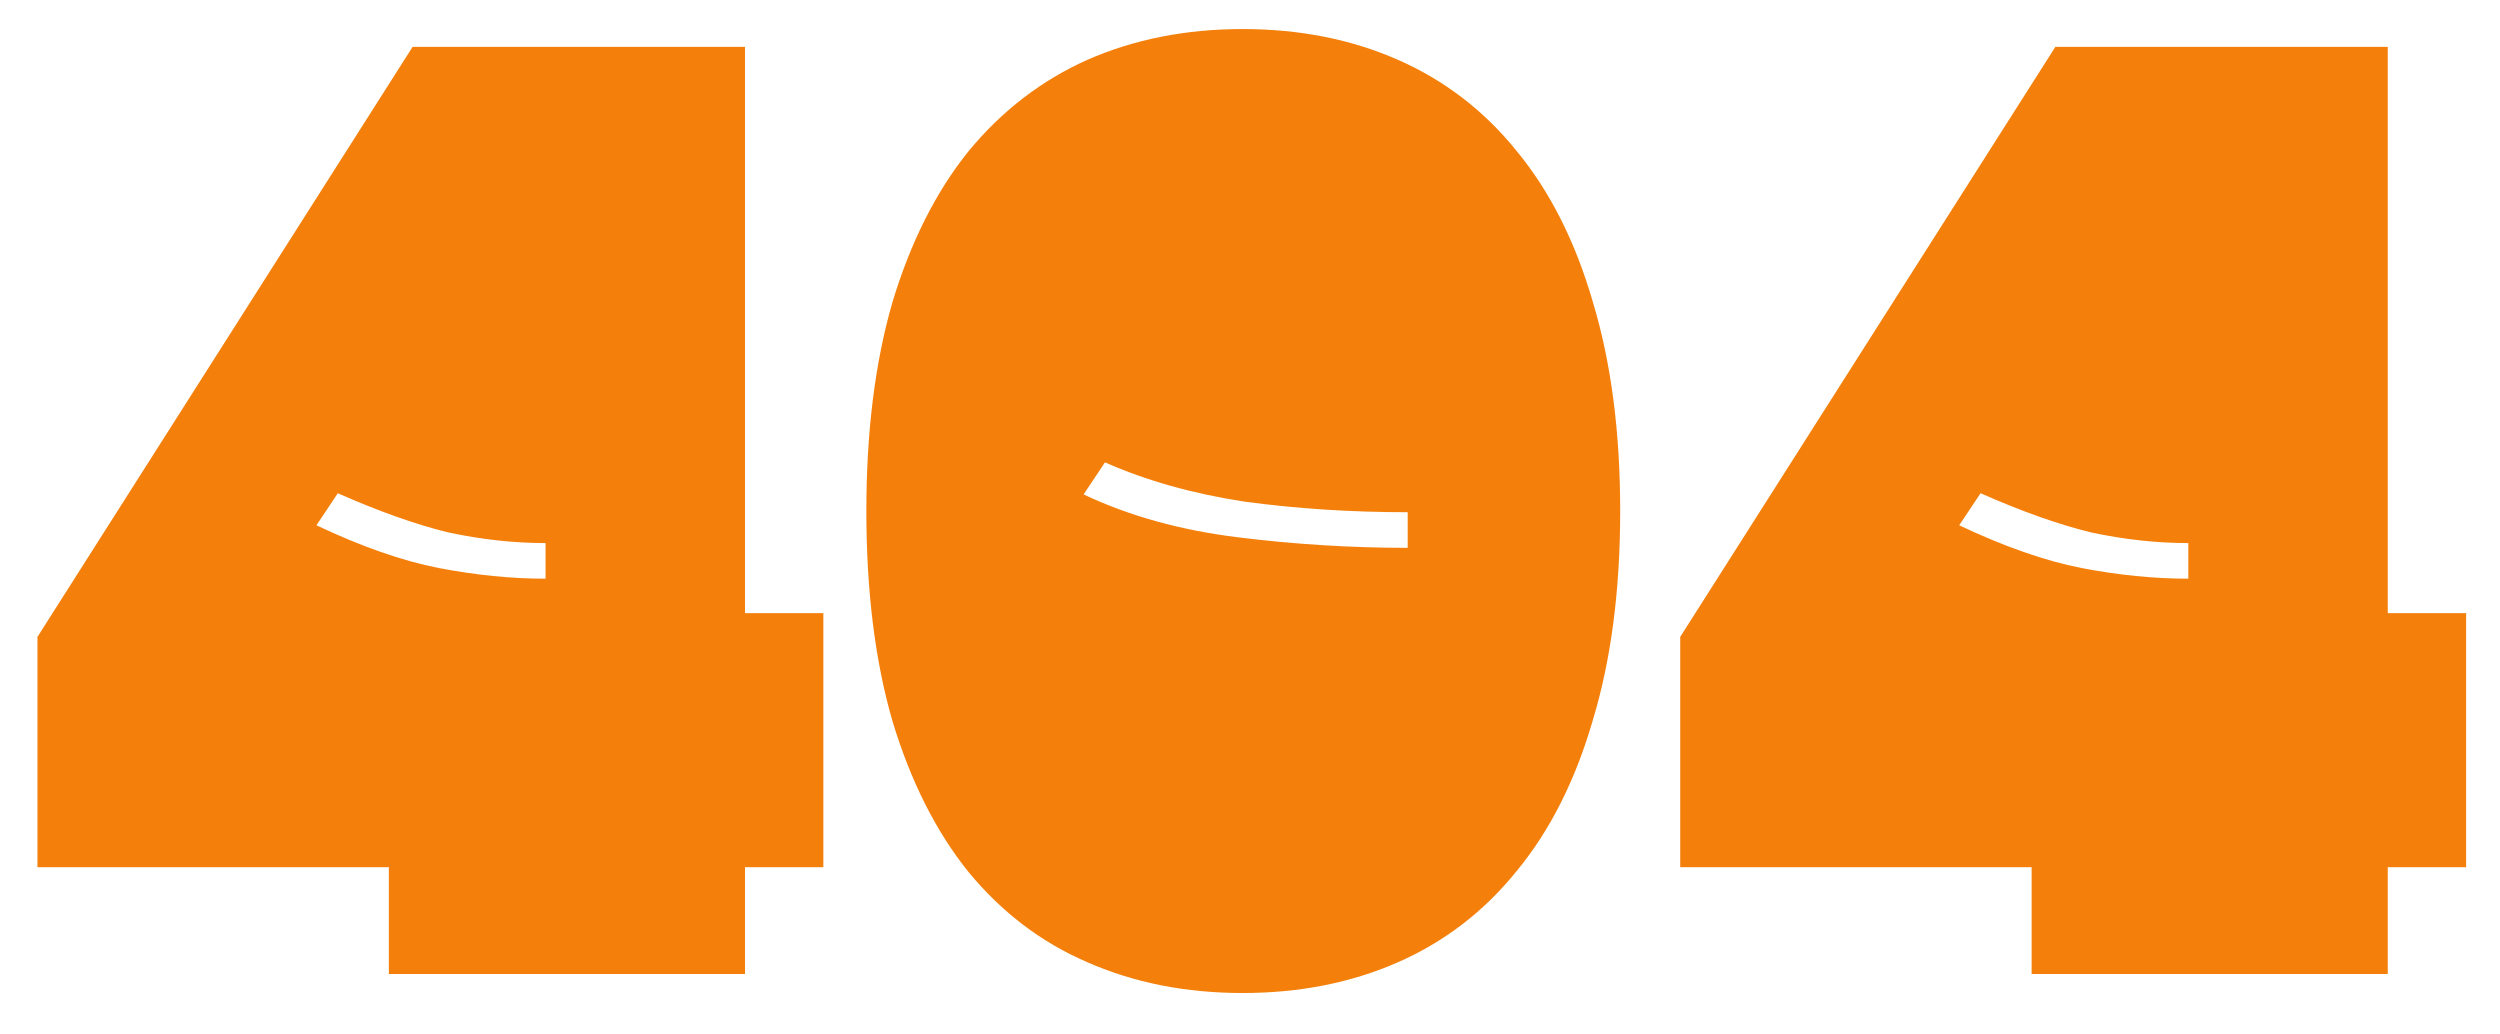 <svg width="179" height="74" viewBox="0 0 179 74" fill="none" xmlns="http://www.w3.org/2000/svg">
<g filter="url(#filter0_d_28_809)">
<path d="M2.682 60.09V43.6L29.542 1.355H53.342V41.9H58.952V60.09H53.342V67.74H27.842V60.09H2.682ZM24.187 33.315L22.657 35.61C25.887 37.14 28.805 38.16 31.412 38.67C34.075 39.18 36.626 39.435 39.062 39.435V36.885C36.795 36.885 34.472 36.63 32.092 36.12C29.769 35.553 27.134 34.618 24.187 33.315ZM62.031 34.59C62.031 28.923 62.654 23.937 63.901 19.63C65.204 15.323 67.017 11.725 69.341 8.835C71.721 5.945 74.554 3.763 77.841 2.29C81.184 0.817 84.896 0.08 88.976 0.08C93.056 0.08 96.767 0.817 100.111 2.29C103.454 3.763 106.287 5.945 108.611 8.835C110.991 11.725 112.804 15.323 114.051 19.63C115.354 23.937 116.006 28.923 116.006 34.59C116.006 40.257 115.354 45.243 114.051 49.55C112.804 53.857 110.991 57.455 108.611 60.345C106.287 63.235 103.454 65.417 100.111 66.89C96.767 68.363 93.056 69.1 88.976 69.1C84.896 69.1 81.184 68.363 77.841 66.89C74.554 65.473 71.721 63.32 69.341 60.43C67.017 57.54 65.204 53.942 63.901 49.635C62.654 45.328 62.031 40.313 62.031 34.59ZM79.116 31.105L77.586 33.4C80.816 34.93 84.471 35.95 88.551 36.46C92.631 36.97 96.711 37.225 100.791 37.225V34.675C96.711 34.675 92.801 34.42 89.061 33.91C85.377 33.343 82.062 32.408 79.116 31.105ZM120.304 60.09V43.6L147.164 1.355H170.964V41.9H176.574V60.09H170.964V67.74H145.464V60.09H120.304ZM141.809 33.315L140.279 35.61C143.509 37.14 146.428 38.16 149.034 38.67C151.698 39.18 154.248 39.435 156.684 39.435V36.885C154.418 36.885 152.094 36.63 149.714 36.12C147.391 35.553 144.756 34.618 141.809 33.315Z" fill="#F4800B"/>
</g>
<defs>
<filter id="filter0_d_28_809" x="0.682" y="0.08" width="177.892" height="73.02" filterUnits="userSpaceOnUse" color-interpolation-filters="sRGB">
<feFlood flood-opacity="0" result="BackgroundImageFix"/>
<feColorMatrix in="SourceAlpha" type="matrix" values="0 0 0 0 0 0 0 0 0 0 0 0 0 0 0 0 0 0 127 0" result="hardAlpha"/>
<feOffset dy="2"/>
<feGaussianBlur stdDeviation="1"/>
<feComposite in2="hardAlpha" operator="out"/>
<feColorMatrix type="matrix" values="0 0 0 0 0 0 0 0 0 0 0 0 0 0 0 0 0 0 0.1 0"/>
<feBlend mode="normal" in2="BackgroundImageFix" result="effect1_dropShadow_28_809"/>
<feBlend mode="normal" in="SourceGraphic" in2="effect1_dropShadow_28_809" result="shape"/>
</filter>
</defs>
</svg>

